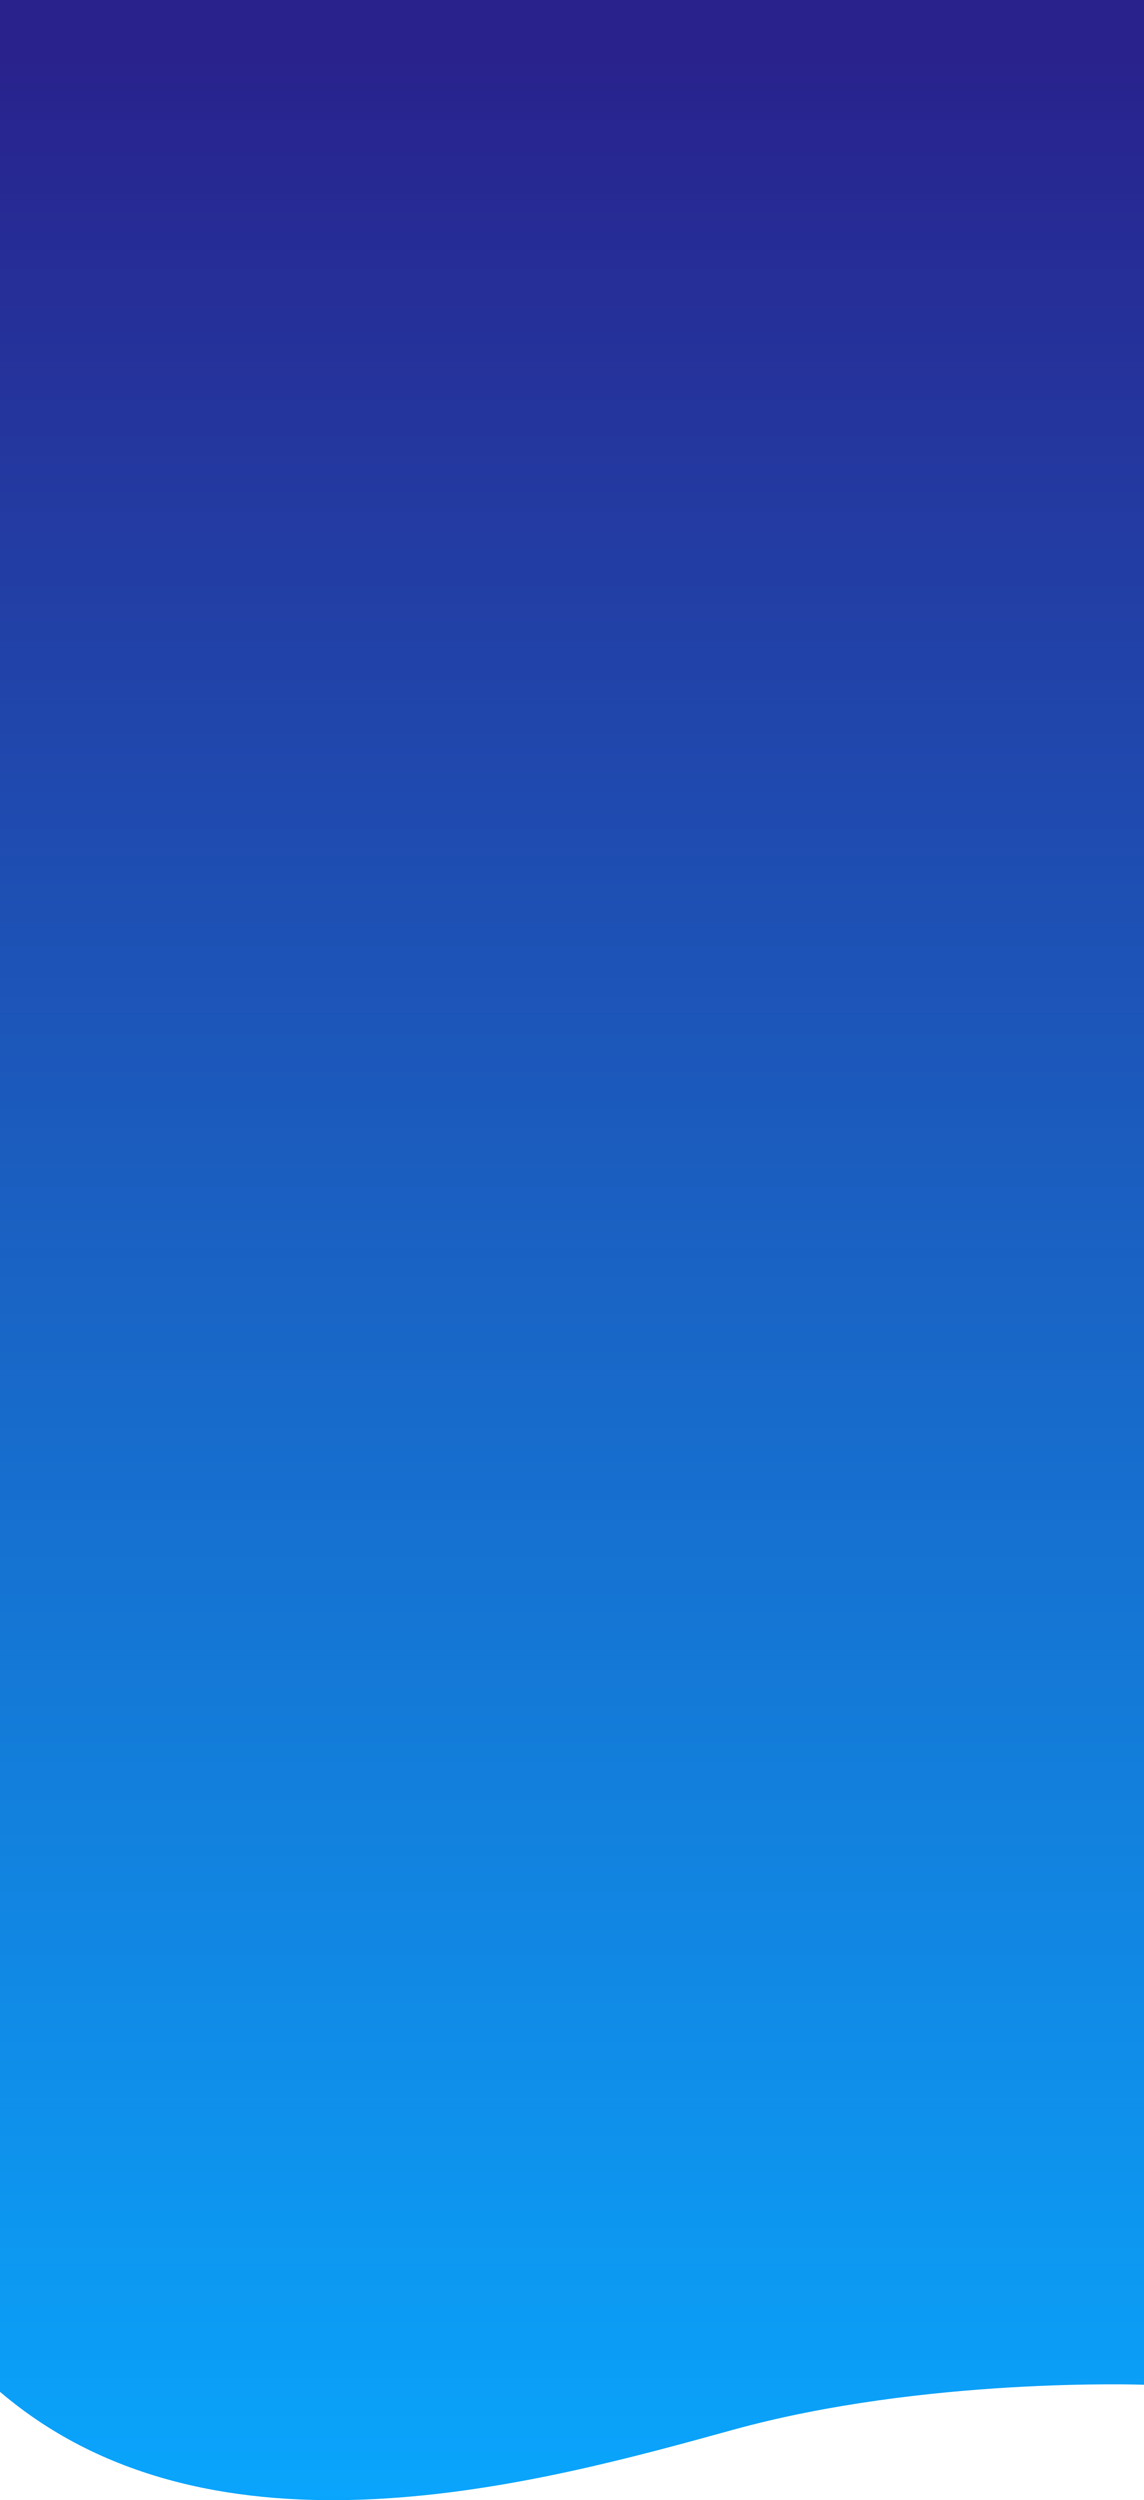 <svg xmlns="http://www.w3.org/2000/svg" xmlns:xlink="http://www.w3.org/1999/xlink" width="427.999" height="934.645" viewBox="0 0 427.999 934.645"><defs><style>.a{fill:url(#a);}</style><linearGradient id="a" x1="0.5" x2="0.5" y2="1" gradientUnits="objectBoundingBox"><stop offset="0" stop-color="#29218c"/><stop offset="1" stop-color="#09a7fe"/></linearGradient></defs><path class="a" d="M10231-4612.63s-81.937-2.968-153.818,16.861-194.248,53.943-274.181-14.219c.011-.882,0-894.135,0-894.135h428Z" transform="translate(-9803.001 5504.123)"/></svg>